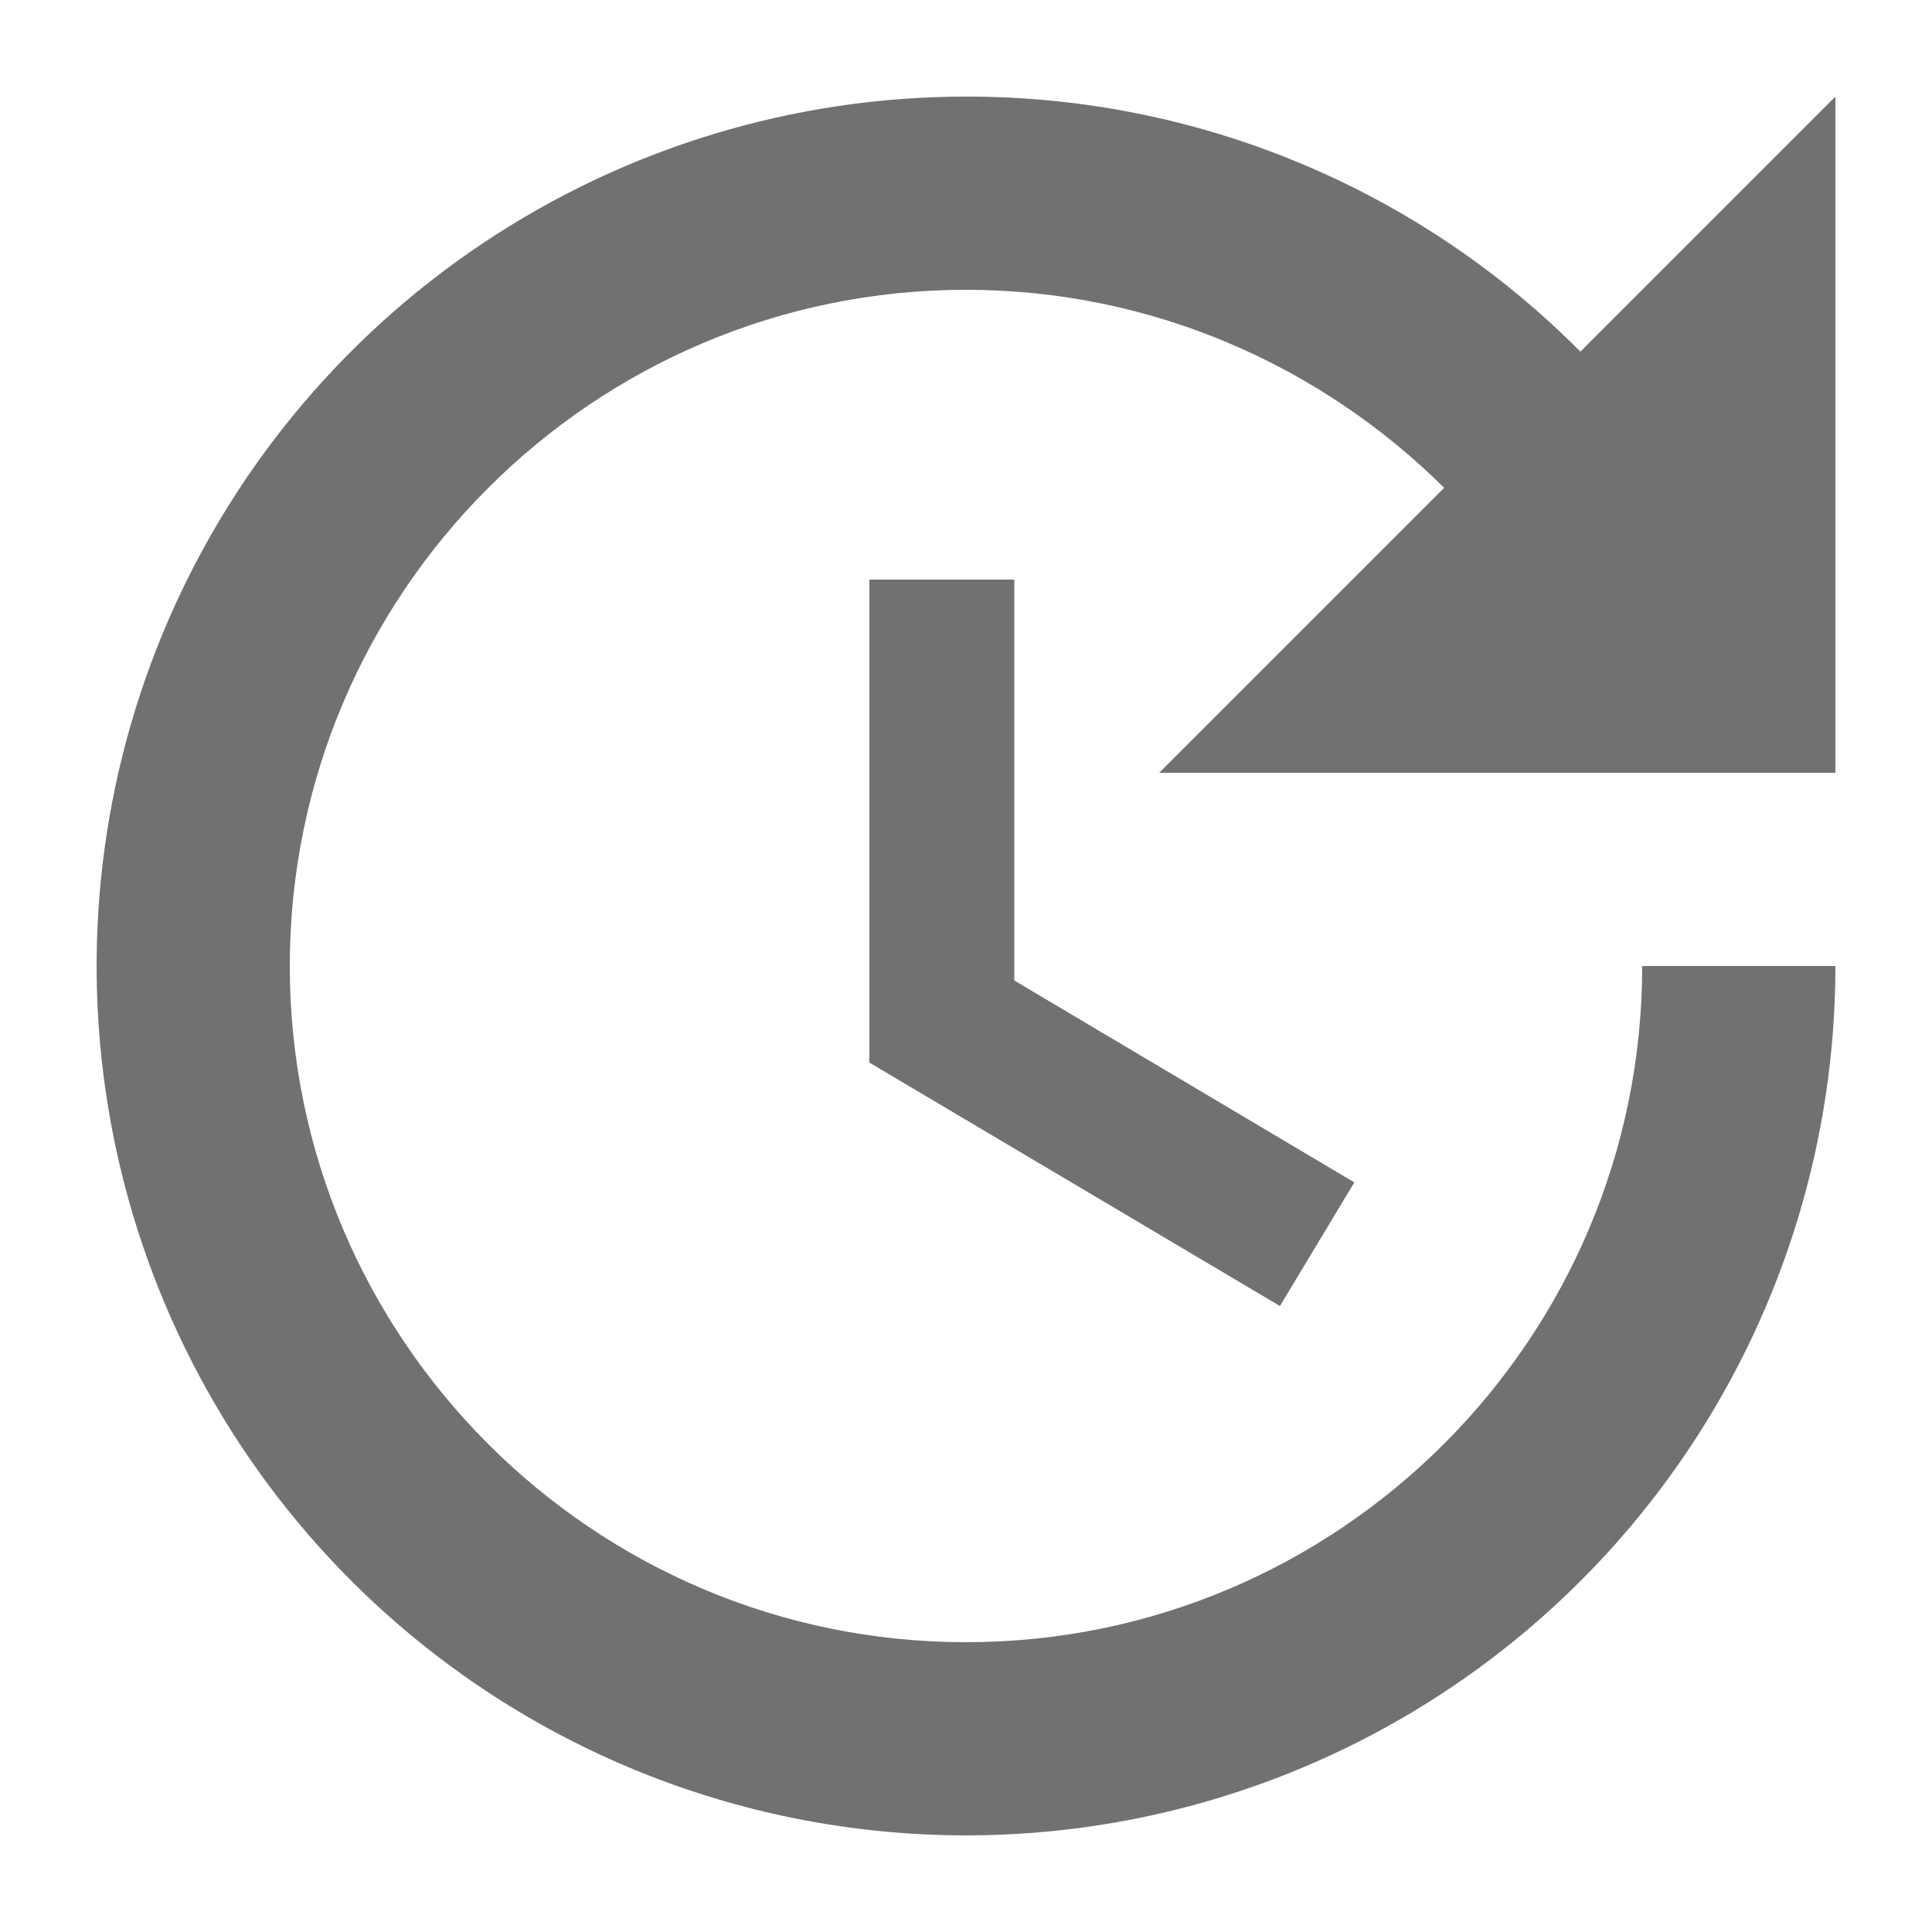 <svg width="20" height="20" viewBox="0 0 20 20" fill="none" xmlns="http://www.w3.org/2000/svg">
<path d="M9 6V11L13.25 13.52L14.02 12.24L10.5 10.15V6H9ZM19 8V1L16.36 3.64C15.527 2.801 14.536 2.136 13.444 1.683C12.353 1.23 11.182 0.998 10 1C8.22 1 6.48 1.528 5 2.517C3.52 3.506 2.366 4.911 1.685 6.556C1.004 8.2 0.826 10.01 1.173 11.756C1.52 13.502 2.377 15.105 3.636 16.364C4.895 17.623 6.498 18.48 8.244 18.827C9.99 19.174 11.8 18.996 13.444 18.315C15.089 17.634 16.494 16.48 17.483 15C18.472 13.52 19 11.78 19 10H17C17 13.86 13.86 17 10 17C6.14 17 3 13.86 3 10C3 6.14 6.14 3 10 3C11.93 3 13.68 3.79 14.95 5.05L12 8H19Z" fill="#717171"/>
</svg>
